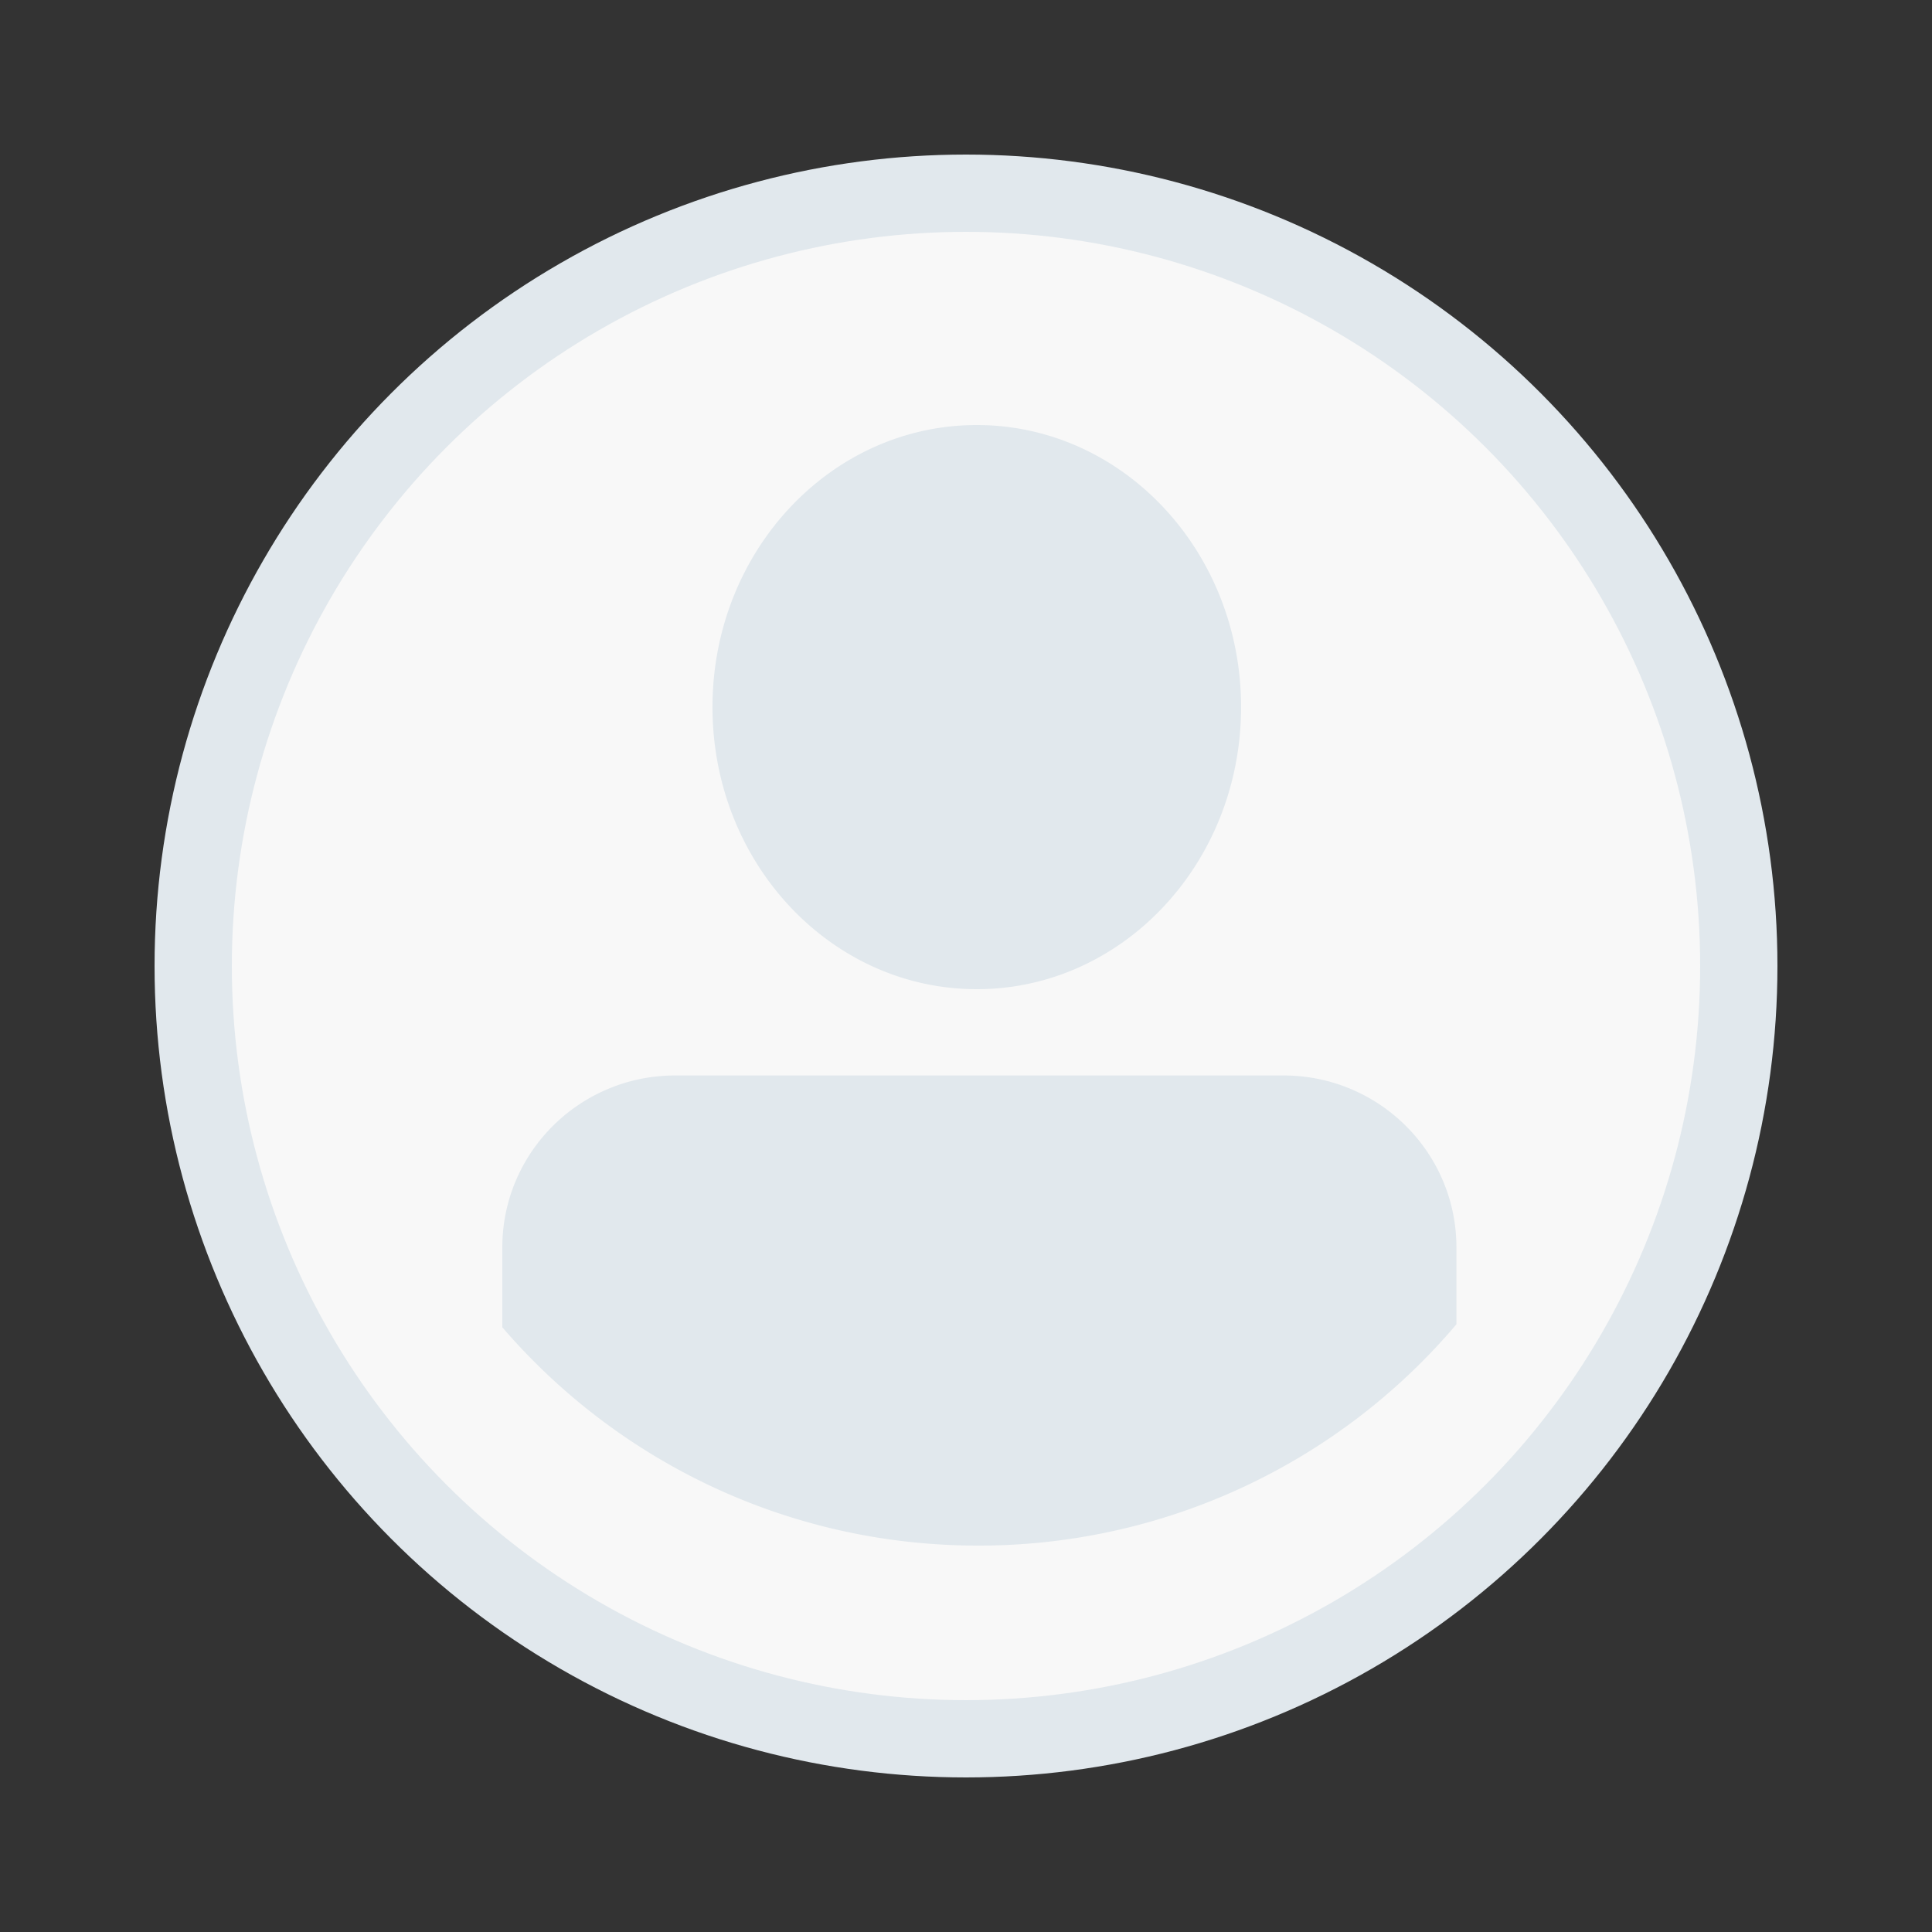 <svg xmlns="http://www.w3.org/2000/svg" width="50" height="50" viewBox="0 0 50 50">
    <rect x="0" y="0" width="50" height="50" fill="#333333" stroke="none"/>
    <g fill="none" fill-rule="evenodd" transform="translate(4 4)">
        <circle cx="21" cy="21" r="20" fill="#F8F8F8" stroke="#E1E8ED" stroke-width="2"/>
        <path fill="#E1E8ED" d="M21.279 21.6c-3.778 0-6.84-3.268-6.84-7.3S17.5 7 21.279 7s6.84 3.268 6.84 7.3-3.062 7.3-6.84 7.3zM9 30.35v-2.067c0-2.458 2.004-4.45 4.476-4.45h15.74c2.472 0 4.476 1.992 4.476 4.45v1.99A16.19 16.19 0 0 1 21.312 36C16.383 36 11.97 33.806 9 30.35z"/>
    </g>
</svg>
